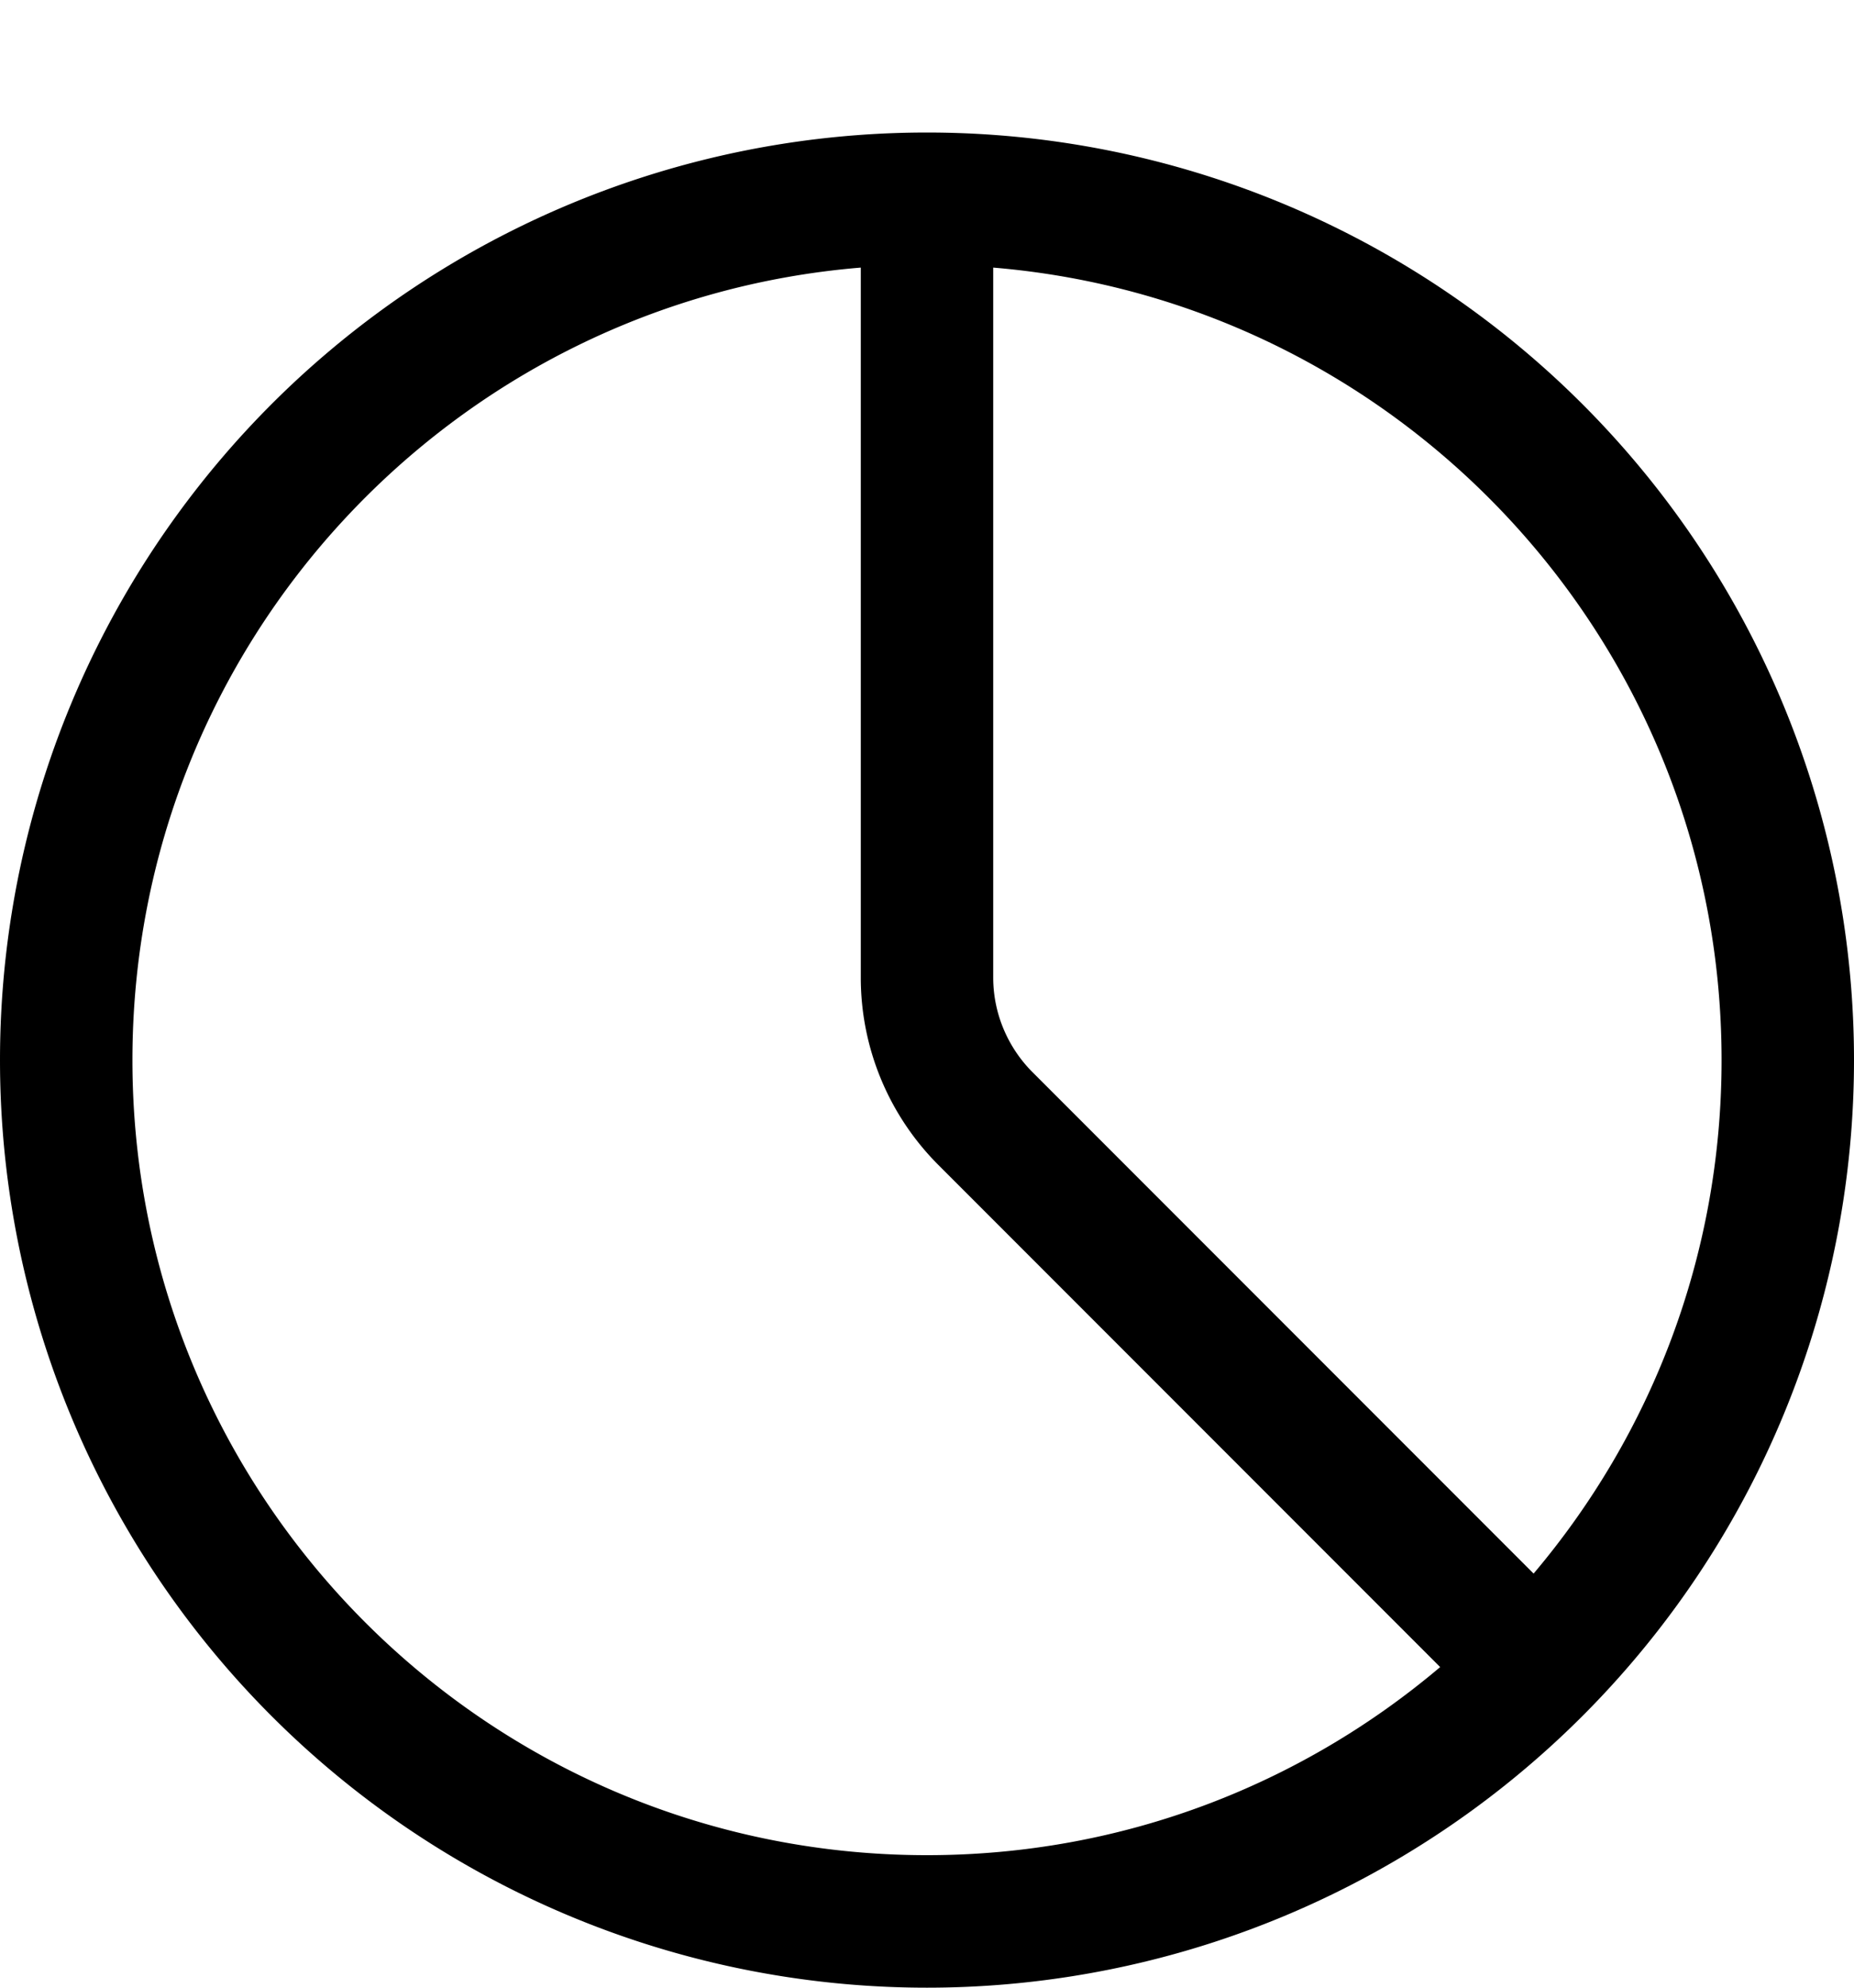 <svg xmlns="http://www.w3.org/2000/svg" viewBox="0 0 504 540"><!--! Font Awesome Pro 7.0.1 by @fontawesome - https://fontawesome.com License - https://fontawesome.com/license (Commercial License) Copyright 2025 Fonticons, Inc. --><path fill="currentColor" d="M234 72.7c-110.9 9.1-198 102-198 215.3 0 119.3 96.7 216 216 216 53.2 0 101.8-19.2 139.5-51.1L255.1 316.5C241.6 303 234 284.7 234 265.6l0-192.9zm36 0l0 192.9c0 9.5 3.8 18.7 10.5 25.5L416.9 427.5C448.8 389.8 468 341.2 468 288 468 174.8 380.9 81.9 270 72.7zM504 288a252 252 0 1 1 -504 0 252 252 0 1 1 504 0z"/></svg>